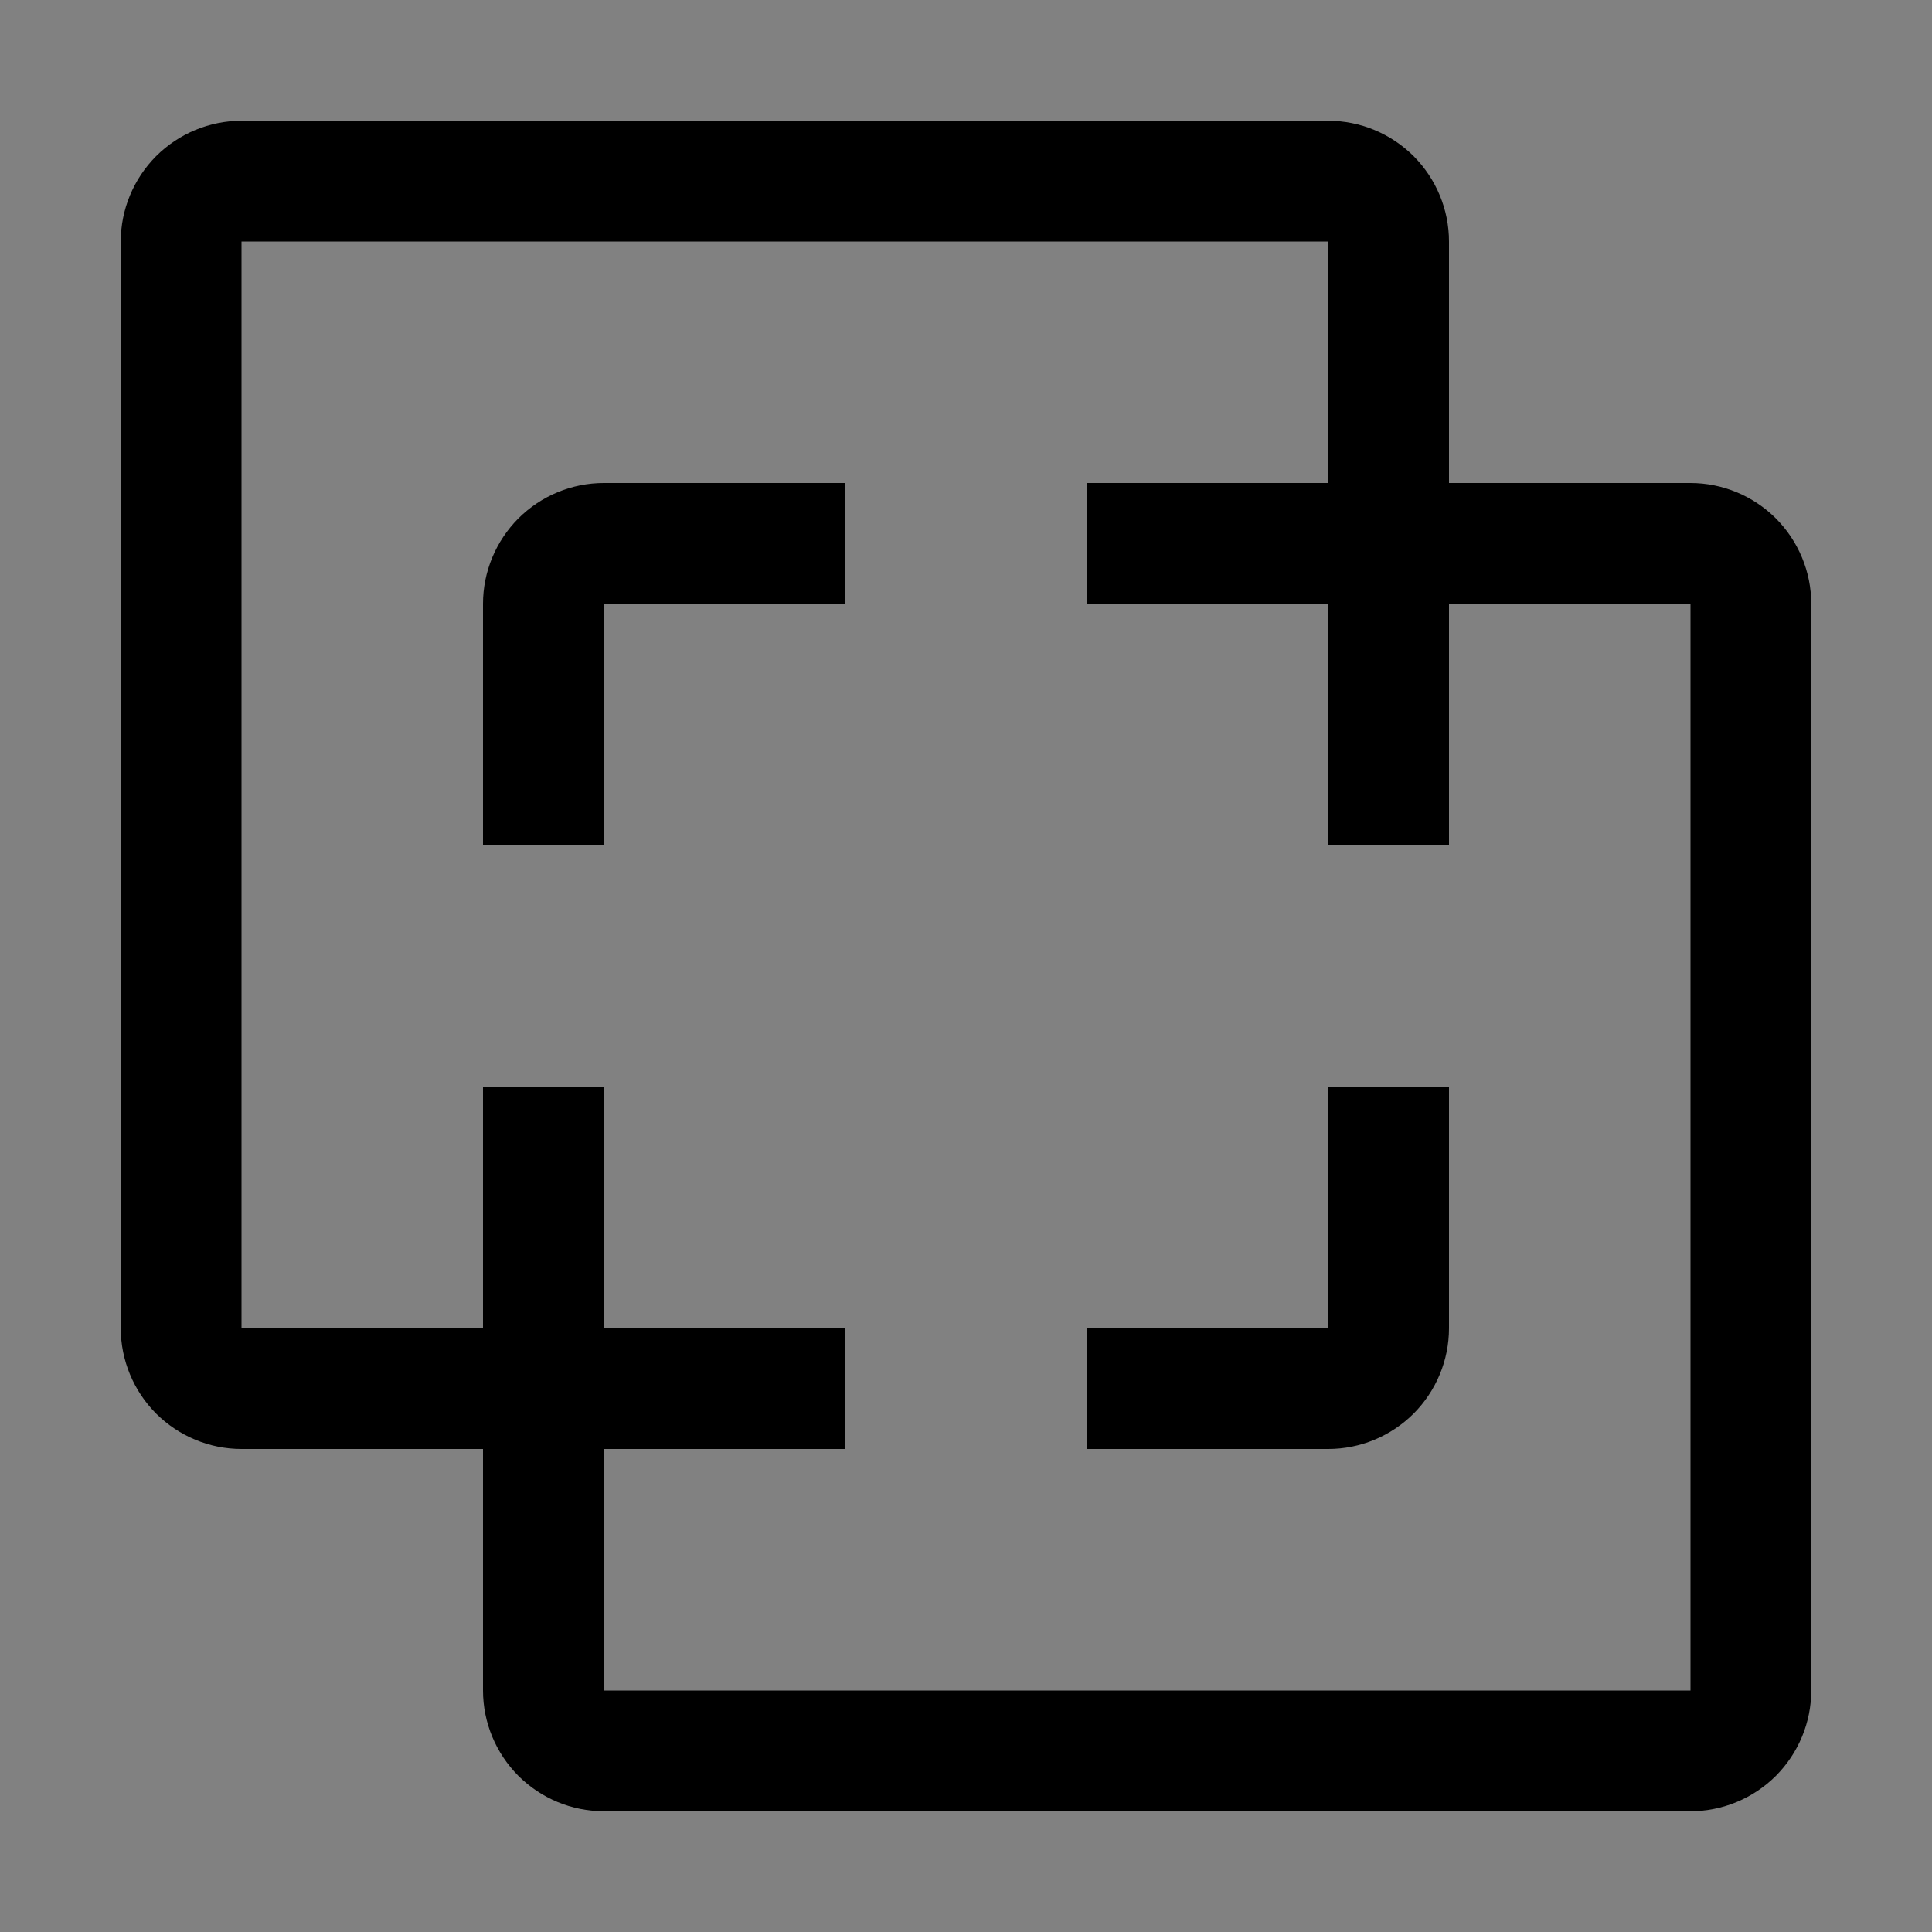 <svg viewBox="0 0 16 16" fill="none" xmlns="http://www.w3.org/2000/svg">
<rect x="0" y="0" width="16" height="16" fill="#808080" stroke="none"/>
<rect width="16" height="16" fill="white" fill-opacity="0.01" style="mix-blend-mode:multiply"/>
<path d="M11 12H9V11H11V9H12V11C12 11.265 11.894 11.519 11.707 11.707C11.519 11.894 11.265 12 11 12Z" fill="currentColor"/>
<path d="M5 7H4V5C4 4.735 4.106 4.481 4.293 4.293C4.481 4.106 4.735 4 5 4H7V5H5V7Z" fill="currentColor"/>
<path d="M14 4H12V2C12 1.735 11.894 1.481 11.707 1.293C11.519 1.106 11.265 1 11 1H2C1.735 1 1.481 1.106 1.293 1.293C1.106 1.481 1 1.735 1 2V11C1 11.265 1.106 11.519 1.293 11.707C1.481 11.894 1.735 12 2 12H4V14C4 14.265 4.106 14.519 4.293 14.707C4.481 14.894 4.735 15 5 15H14C14.265 15 14.519 14.894 14.707 14.707C14.894 14.519 15 14.265 15 14V5C15 4.735 14.894 4.481 14.707 4.293C14.519 4.106 14.265 4 14 4ZM14 14H5V12H7V11H5V9H4V11H2V2H11V4H9V5H11V7H12V5H14V14Z" fill="currentColor"/>
</svg>
